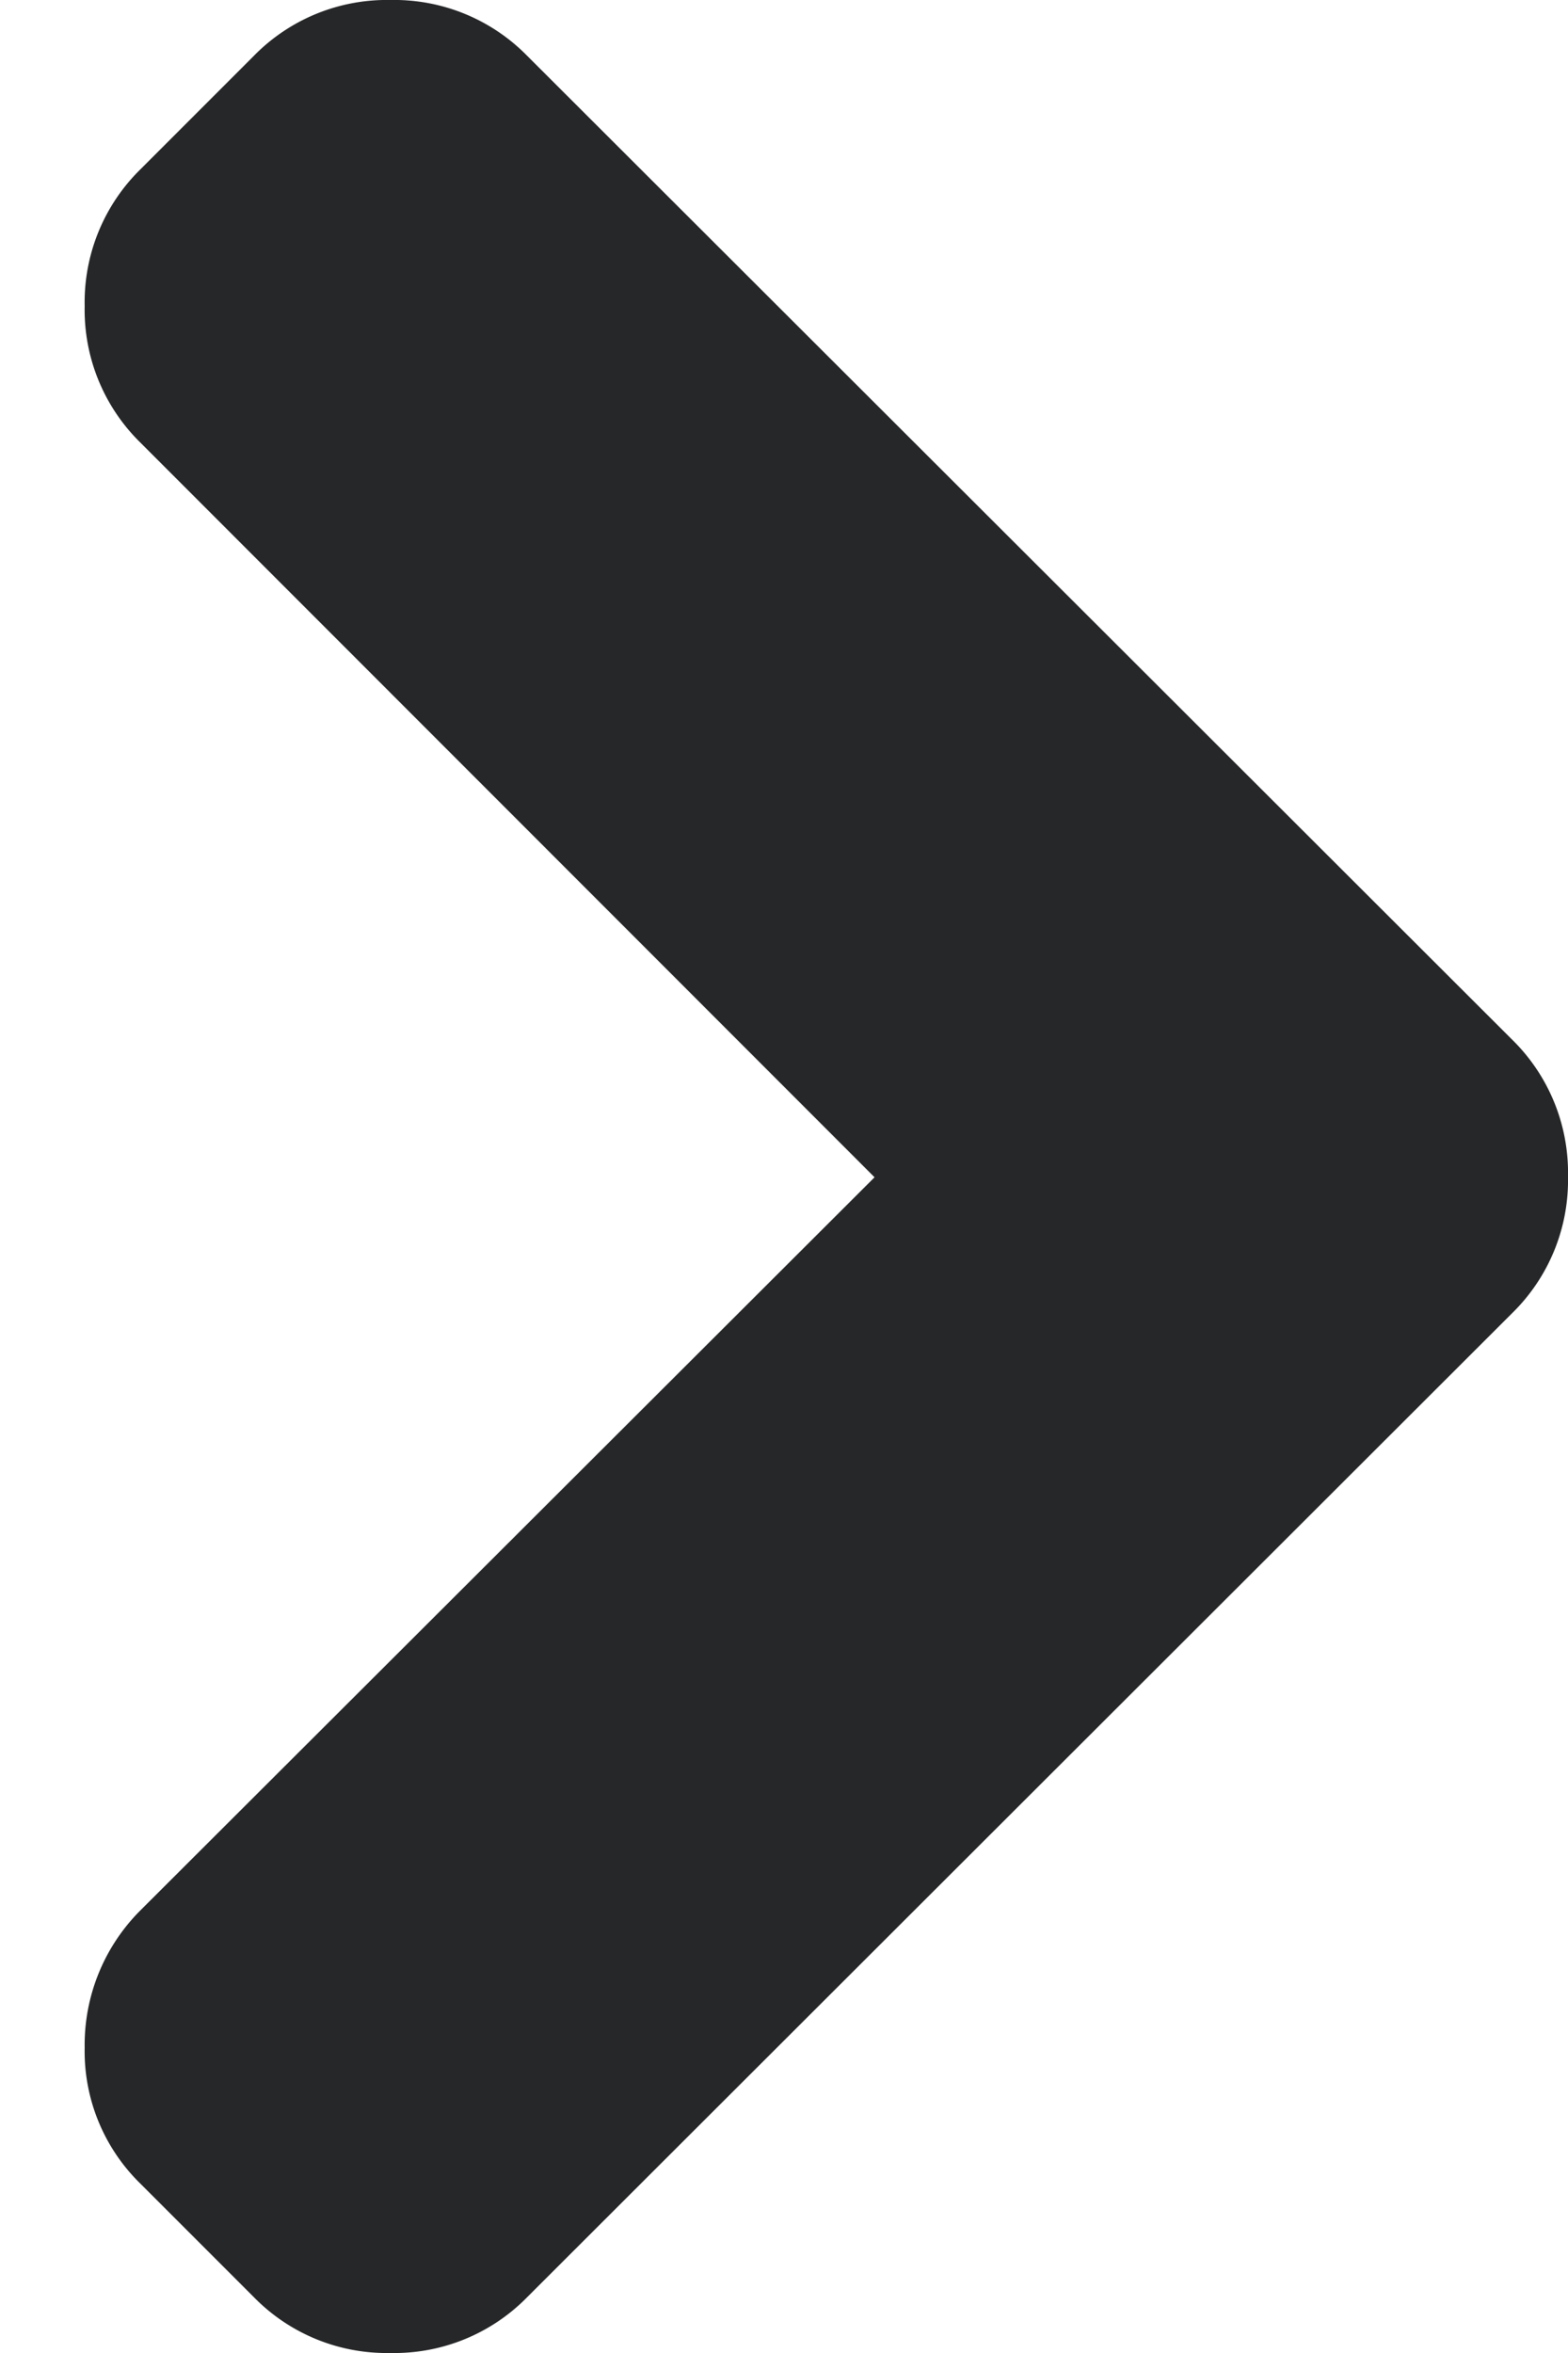 <svg width="8" height="12" fill="none" xmlns="http://www.w3.org/2000/svg"><path d="M4.462 6.004L.717 2.258a.948.948 0 01-.285-.697.95.95 0 01.285-.698l.578-.578A.949.949 0 011.992 0a.95.95 0 01.698.285l5.025 5.017A.95.95 0 018 6a.948.948 0 01-.285.697L2.69 11.715a.949.949 0 01-.698.285.948.948 0 01-.697-.285l-.578-.578a.943.943 0 01-.285-.694.97.97 0 01.285-.701l3.745-3.738z" fill="#262728"/></svg>